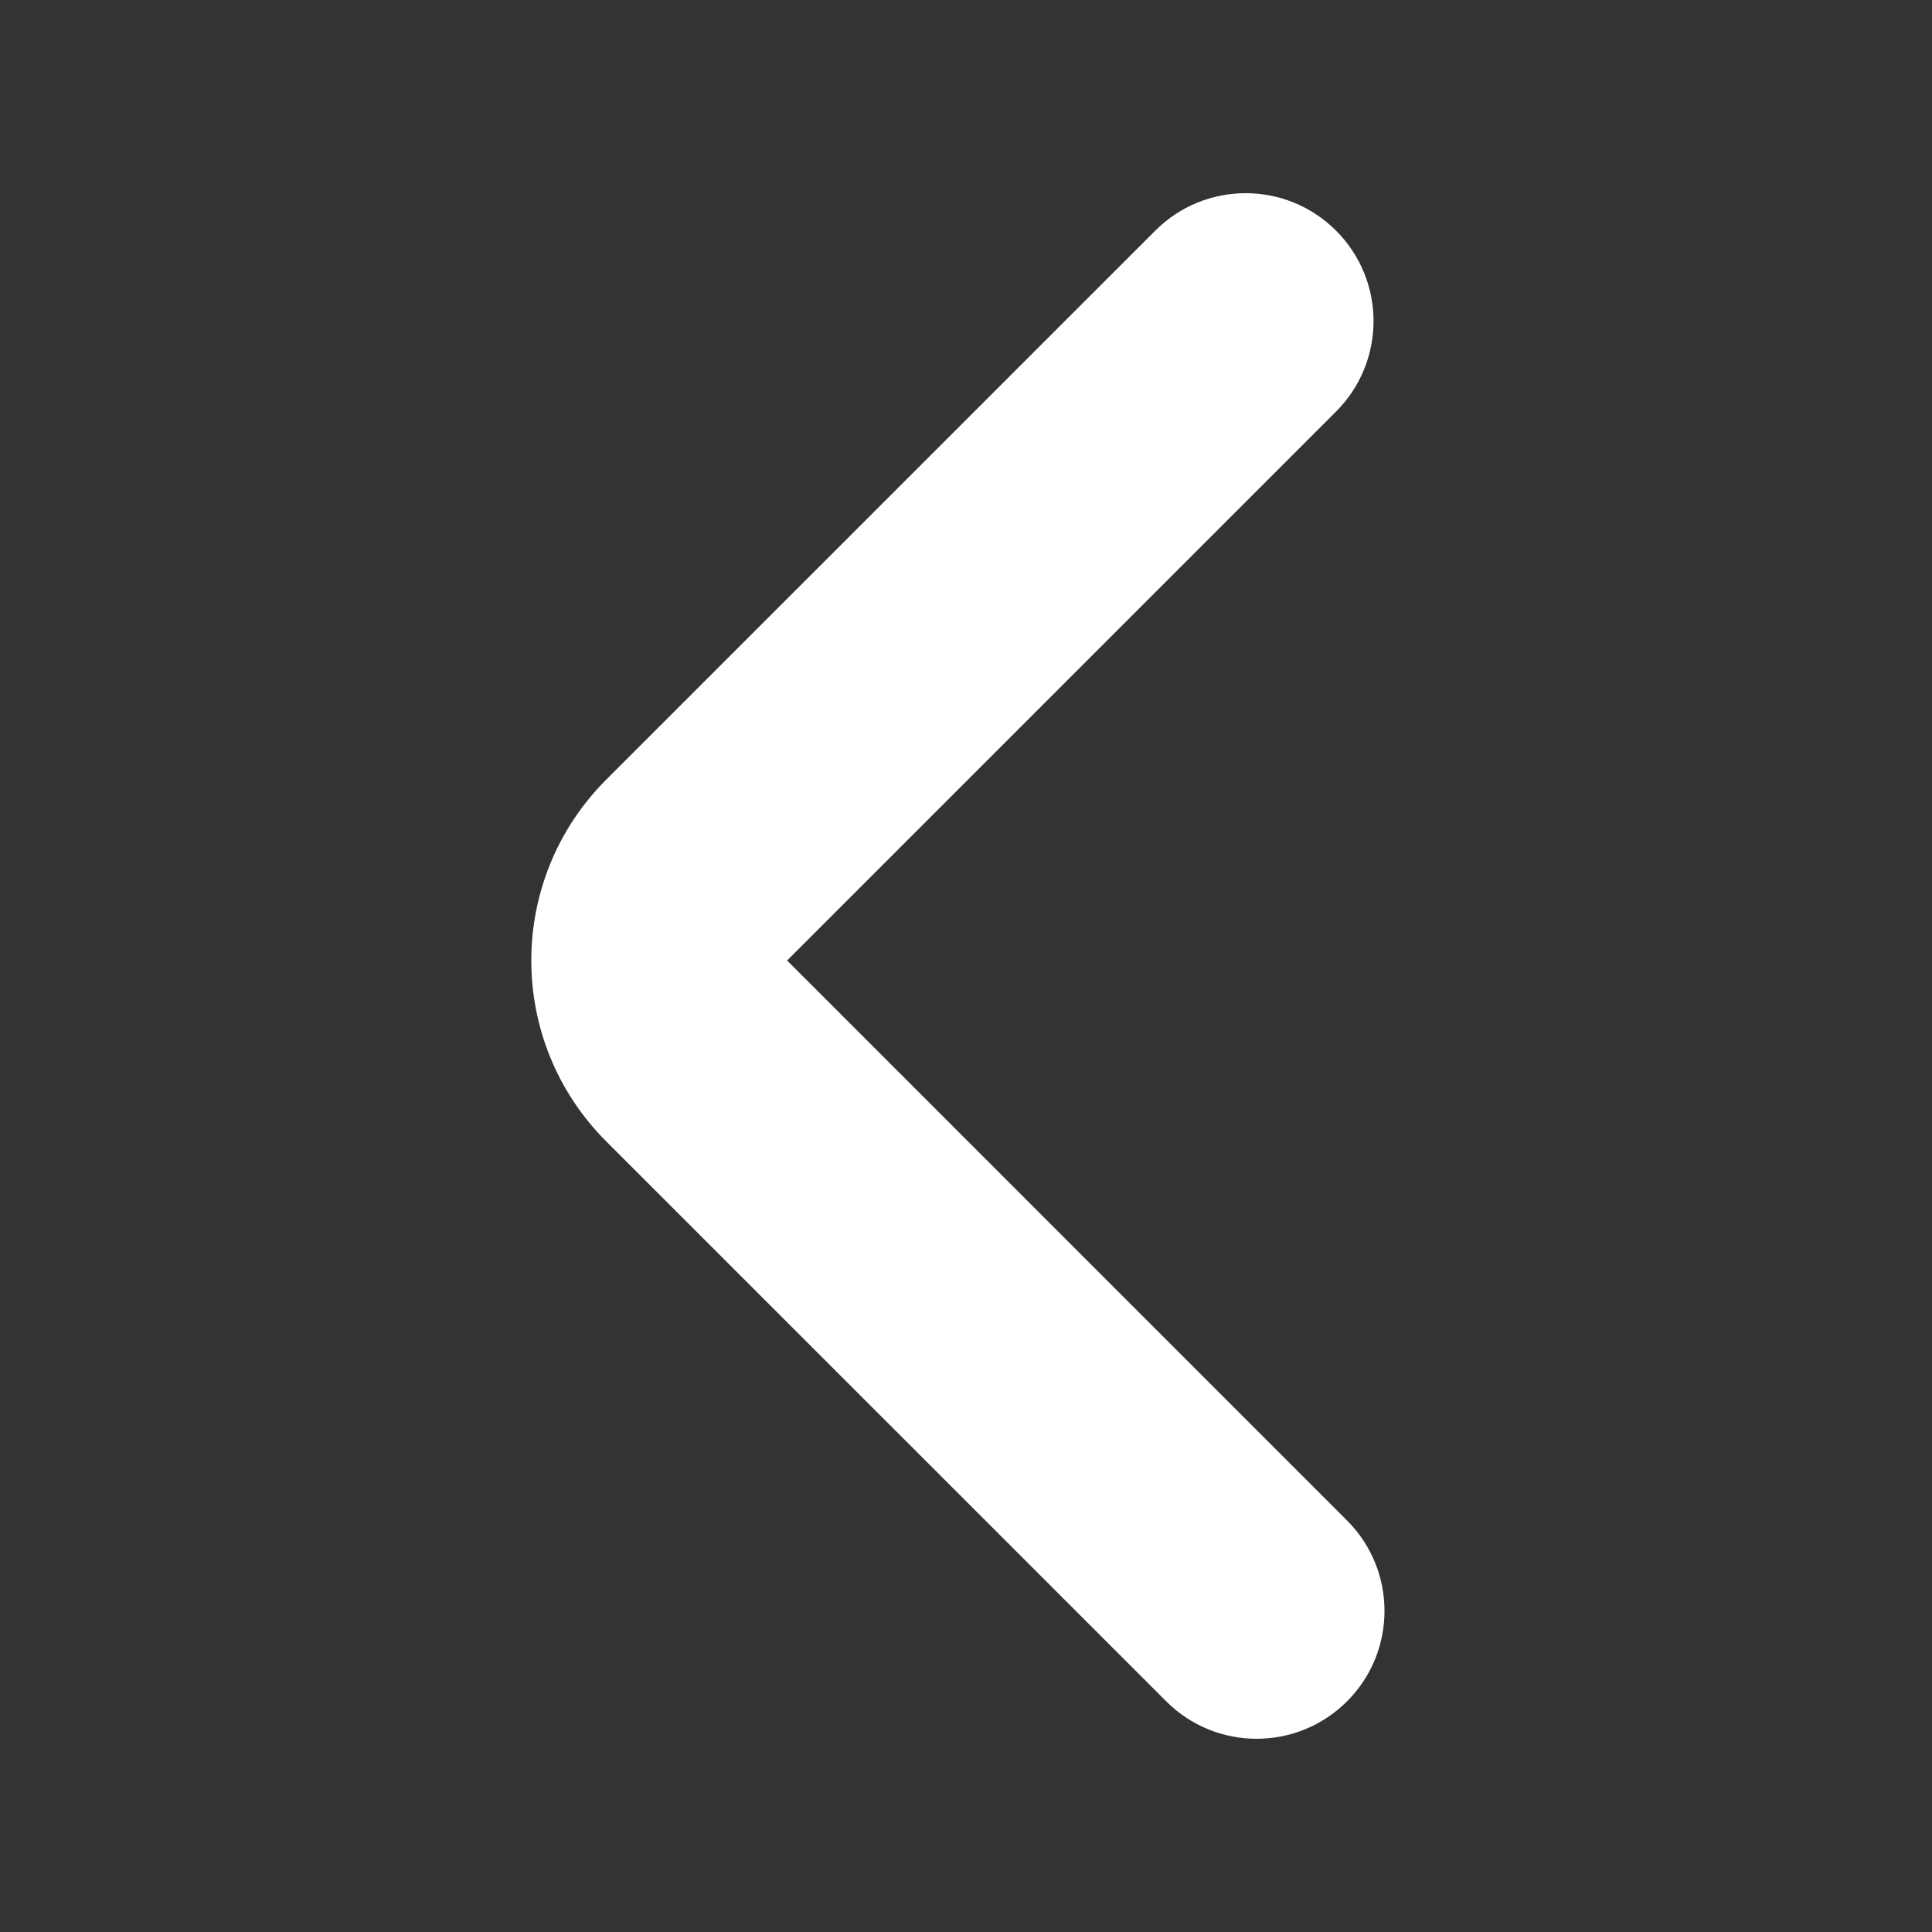 <svg width="40" height="40" viewBox="0 0 40 40" fill="none" xmlns="http://www.w3.org/2000/svg">
<rect x="0" y="0" width="40" height="40" fill="#333333" stroke="none"/>
<path fill-rule="evenodd" clip-rule="evenodd" d="M23.918 4.776C24.952 3.741 26.628 3.741 27.662 4.776C28.696 5.81 28.696 7.486 27.662 8.52L16.296 19.886L27.889 31.48C28.923 32.514 28.923 34.191 27.889 35.224C26.855 36.258 25.179 36.258 24.145 35.224L12.551 23.631C10.483 21.563 10.483 18.21 12.551 16.142L12.552 16.142C12.57 16.124 12.588 16.105 12.606 16.087L23.918 4.776Z" fill="white"/>
</svg>
